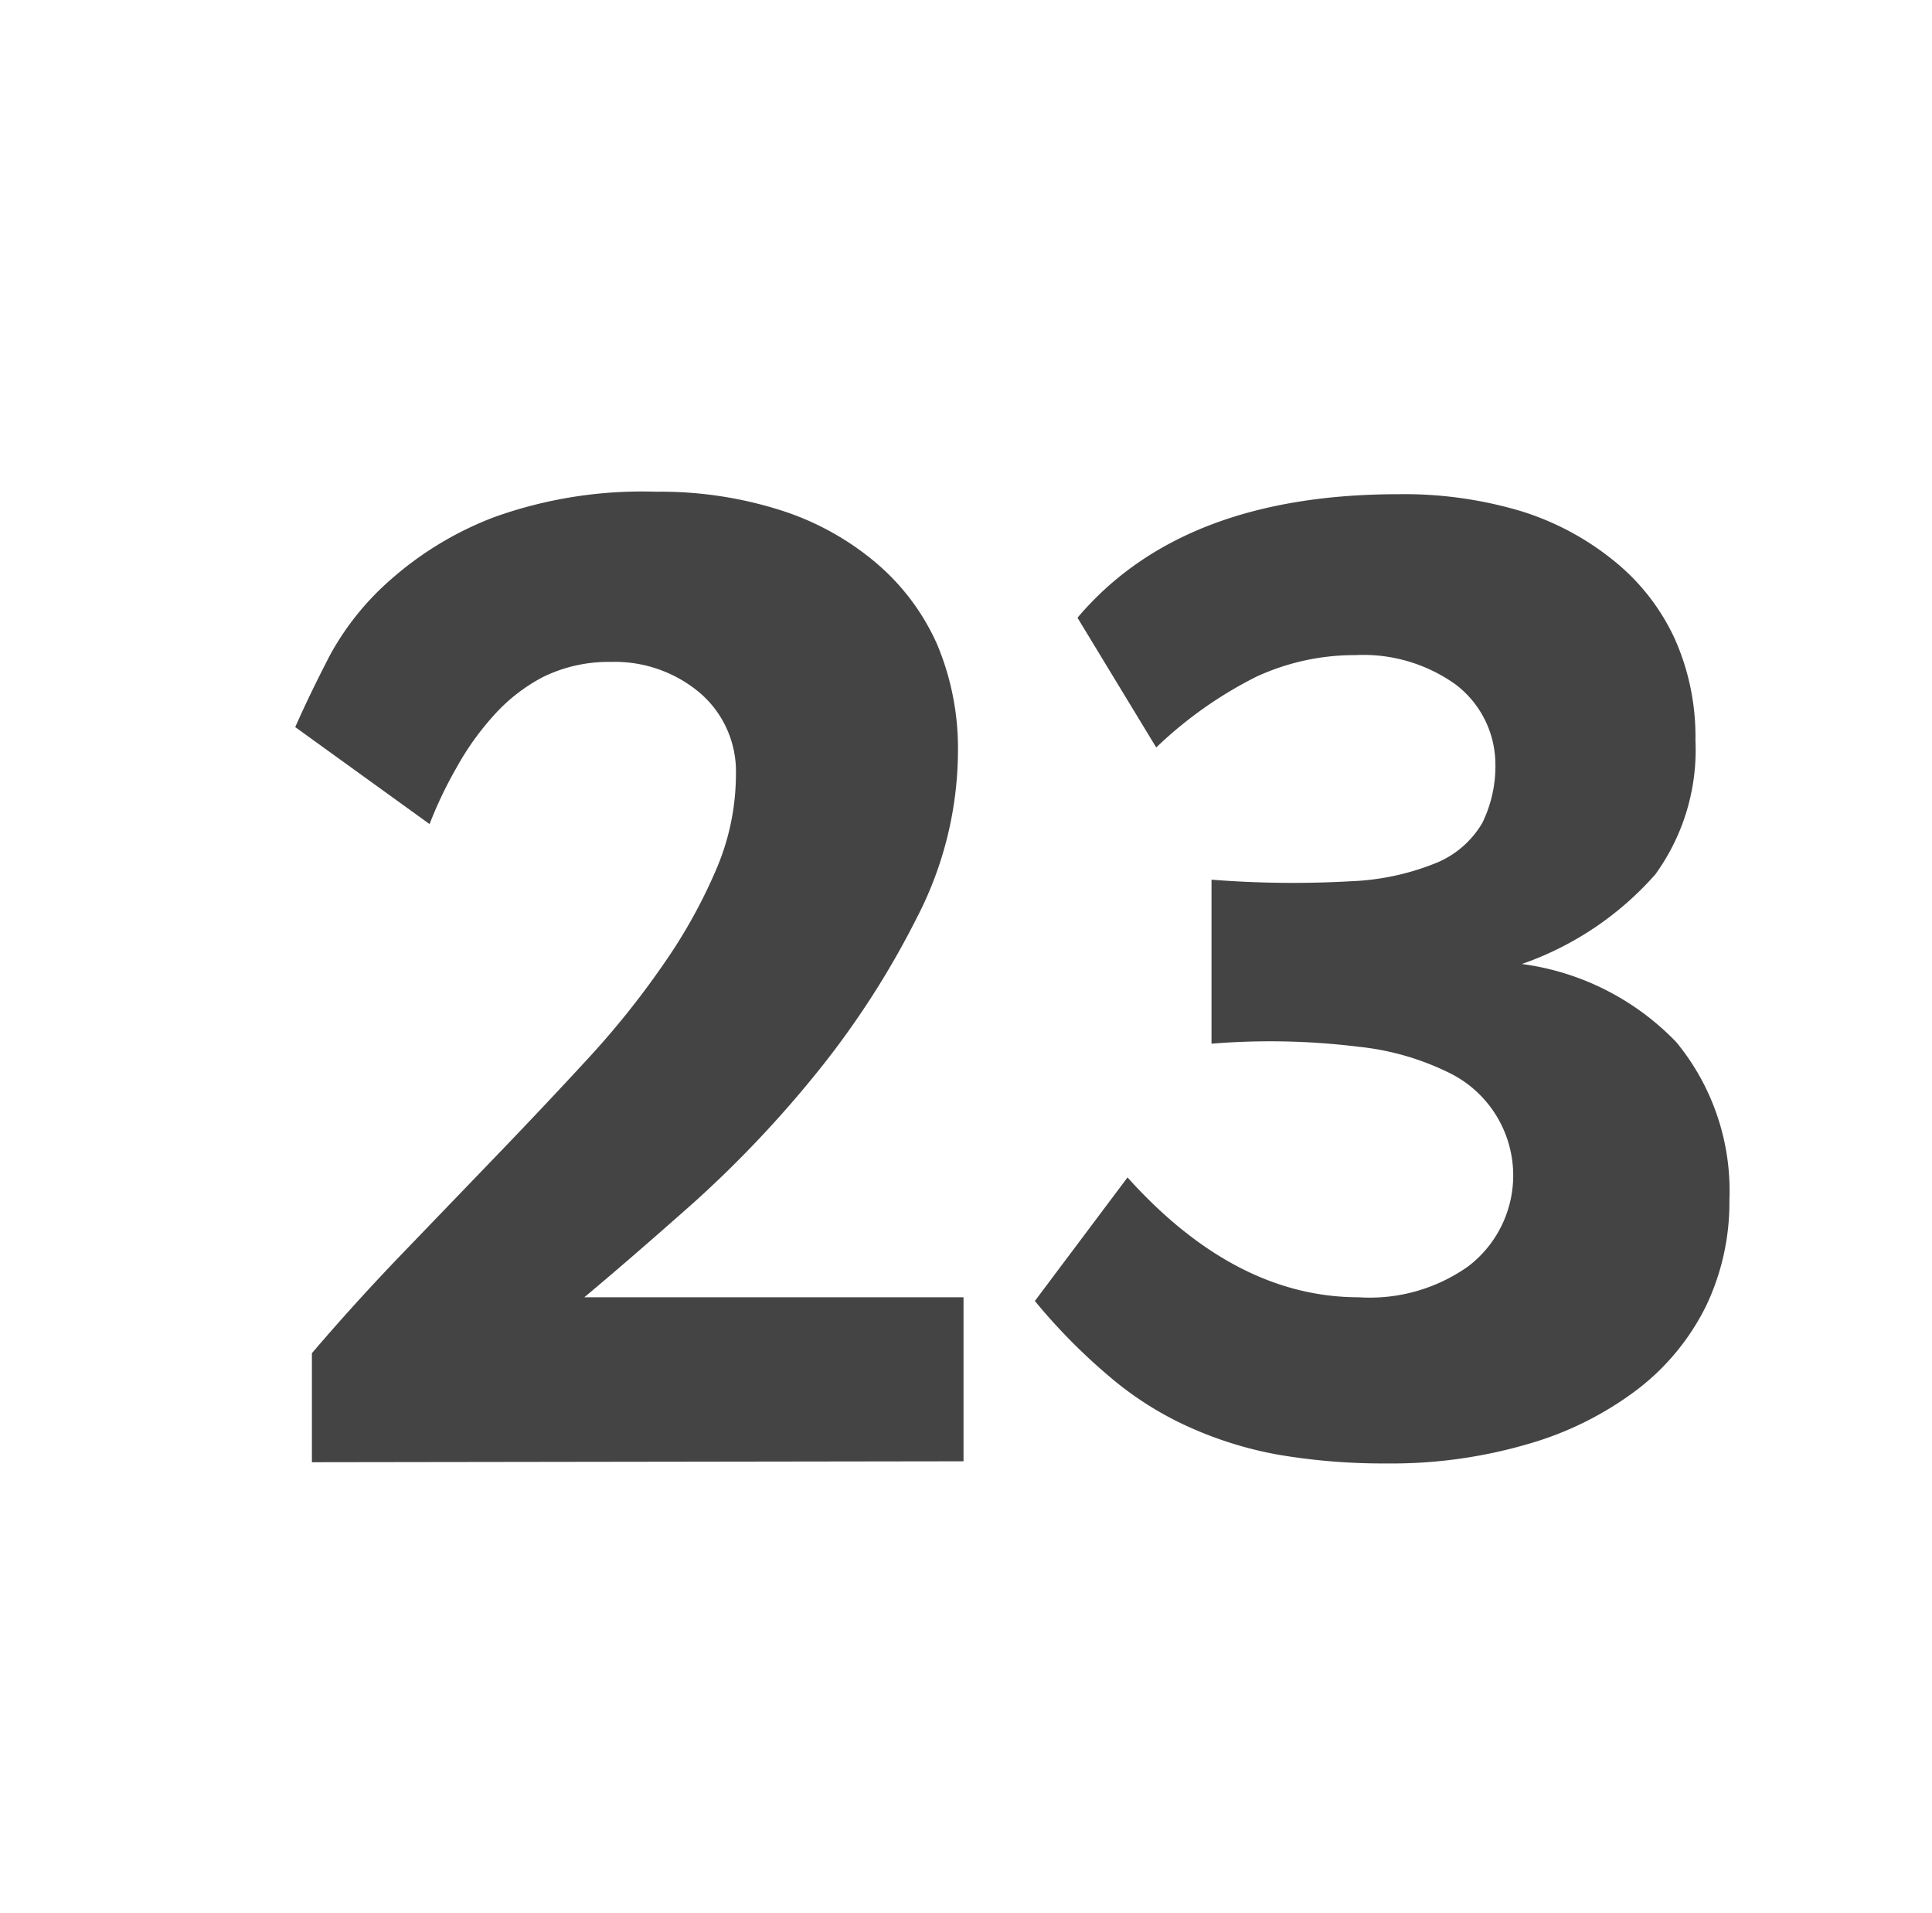 <svg id="Layer_1" data-name="Layer 1" xmlns="http://www.w3.org/2000/svg" viewBox="0 0 62.56 61.94"><defs><style>.cls-1{fill:#444;}</style></defs><path class="cls-1" d="M10.1,47.34l0-3.53c.93-1.09,1.92-2.18,2.95-3.25s2.06-2.14,3.08-3.2,2-2.1,2.93-3.11a27.66,27.66,0,0,0,2.45-3.07,17,17,0,0,0,1.69-3.05,7.82,7.82,0,0,0,.63-3.05,3.35,3.35,0,0,0-1.17-2.65,4.27,4.27,0,0,0-2.88-1,4.82,4.82,0,0,0-2.18.48A5.63,5.63,0,0,0,16,23.15a8.94,8.94,0,0,0-1.21,1.69,13.41,13.41,0,0,0-.88,1.84L9.56,23.54c.3-.68.67-1.45,1.12-2.32a8.92,8.92,0,0,1,2-2.48,10.9,10.9,0,0,1,3.33-2,14.19,14.19,0,0,1,5.24-.82,12.82,12.82,0,0,1,4,.59,9,9,0,0,1,3.09,1.69,7.39,7.39,0,0,1,2,2.65,8.69,8.69,0,0,1,.68,3.49,11.81,11.81,0,0,1-1.32,5.35,28,28,0,0,1-3.22,5,36.58,36.58,0,0,1-4,4.23Q20.36,40.8,18.92,42H31.2v5.31Z"/><path class="cls-1" d="M56,38.85a7.79,7.79,0,0,1-.75,3.42A7.7,7.7,0,0,1,53,45a10.75,10.75,0,0,1-3.52,1.75,15.72,15.72,0,0,1-4.59.63,20.27,20.27,0,0,1-3.48-.28,12.34,12.34,0,0,1-2.91-.9,10.79,10.79,0,0,1-2.56-1.62,18.9,18.9,0,0,1-2.43-2.46l3-4Q40,42,44,42a5.51,5.51,0,0,0,3.54-1A3.7,3.7,0,0,0,47,34.77a8.63,8.63,0,0,0-3-.88,23.38,23.38,0,0,0-4.77-.1V28.48a33.37,33.37,0,0,0,4.53.05,8.16,8.16,0,0,0,2.79-.61A3.09,3.09,0,0,0,48,26.64a4.19,4.19,0,0,0,.42-2,3.25,3.25,0,0,0-1.3-2.49,5.14,5.14,0,0,0-3.24-.94,7.57,7.57,0,0,0-3.2.7,13.23,13.23,0,0,0-3.24,2.29L34.89,20q3.38-4,10.4-4a13.22,13.22,0,0,1,4,.56,9,9,0,0,1,3,1.62,7,7,0,0,1,1.94,2.5,7.77,7.77,0,0,1,.67,3.29,6.86,6.86,0,0,1-1.3,4.34,10.24,10.24,0,0,1-4.32,2.9,8.48,8.48,0,0,1,5,2.53A7.57,7.57,0,0,1,56,38.85Z"/></svg>